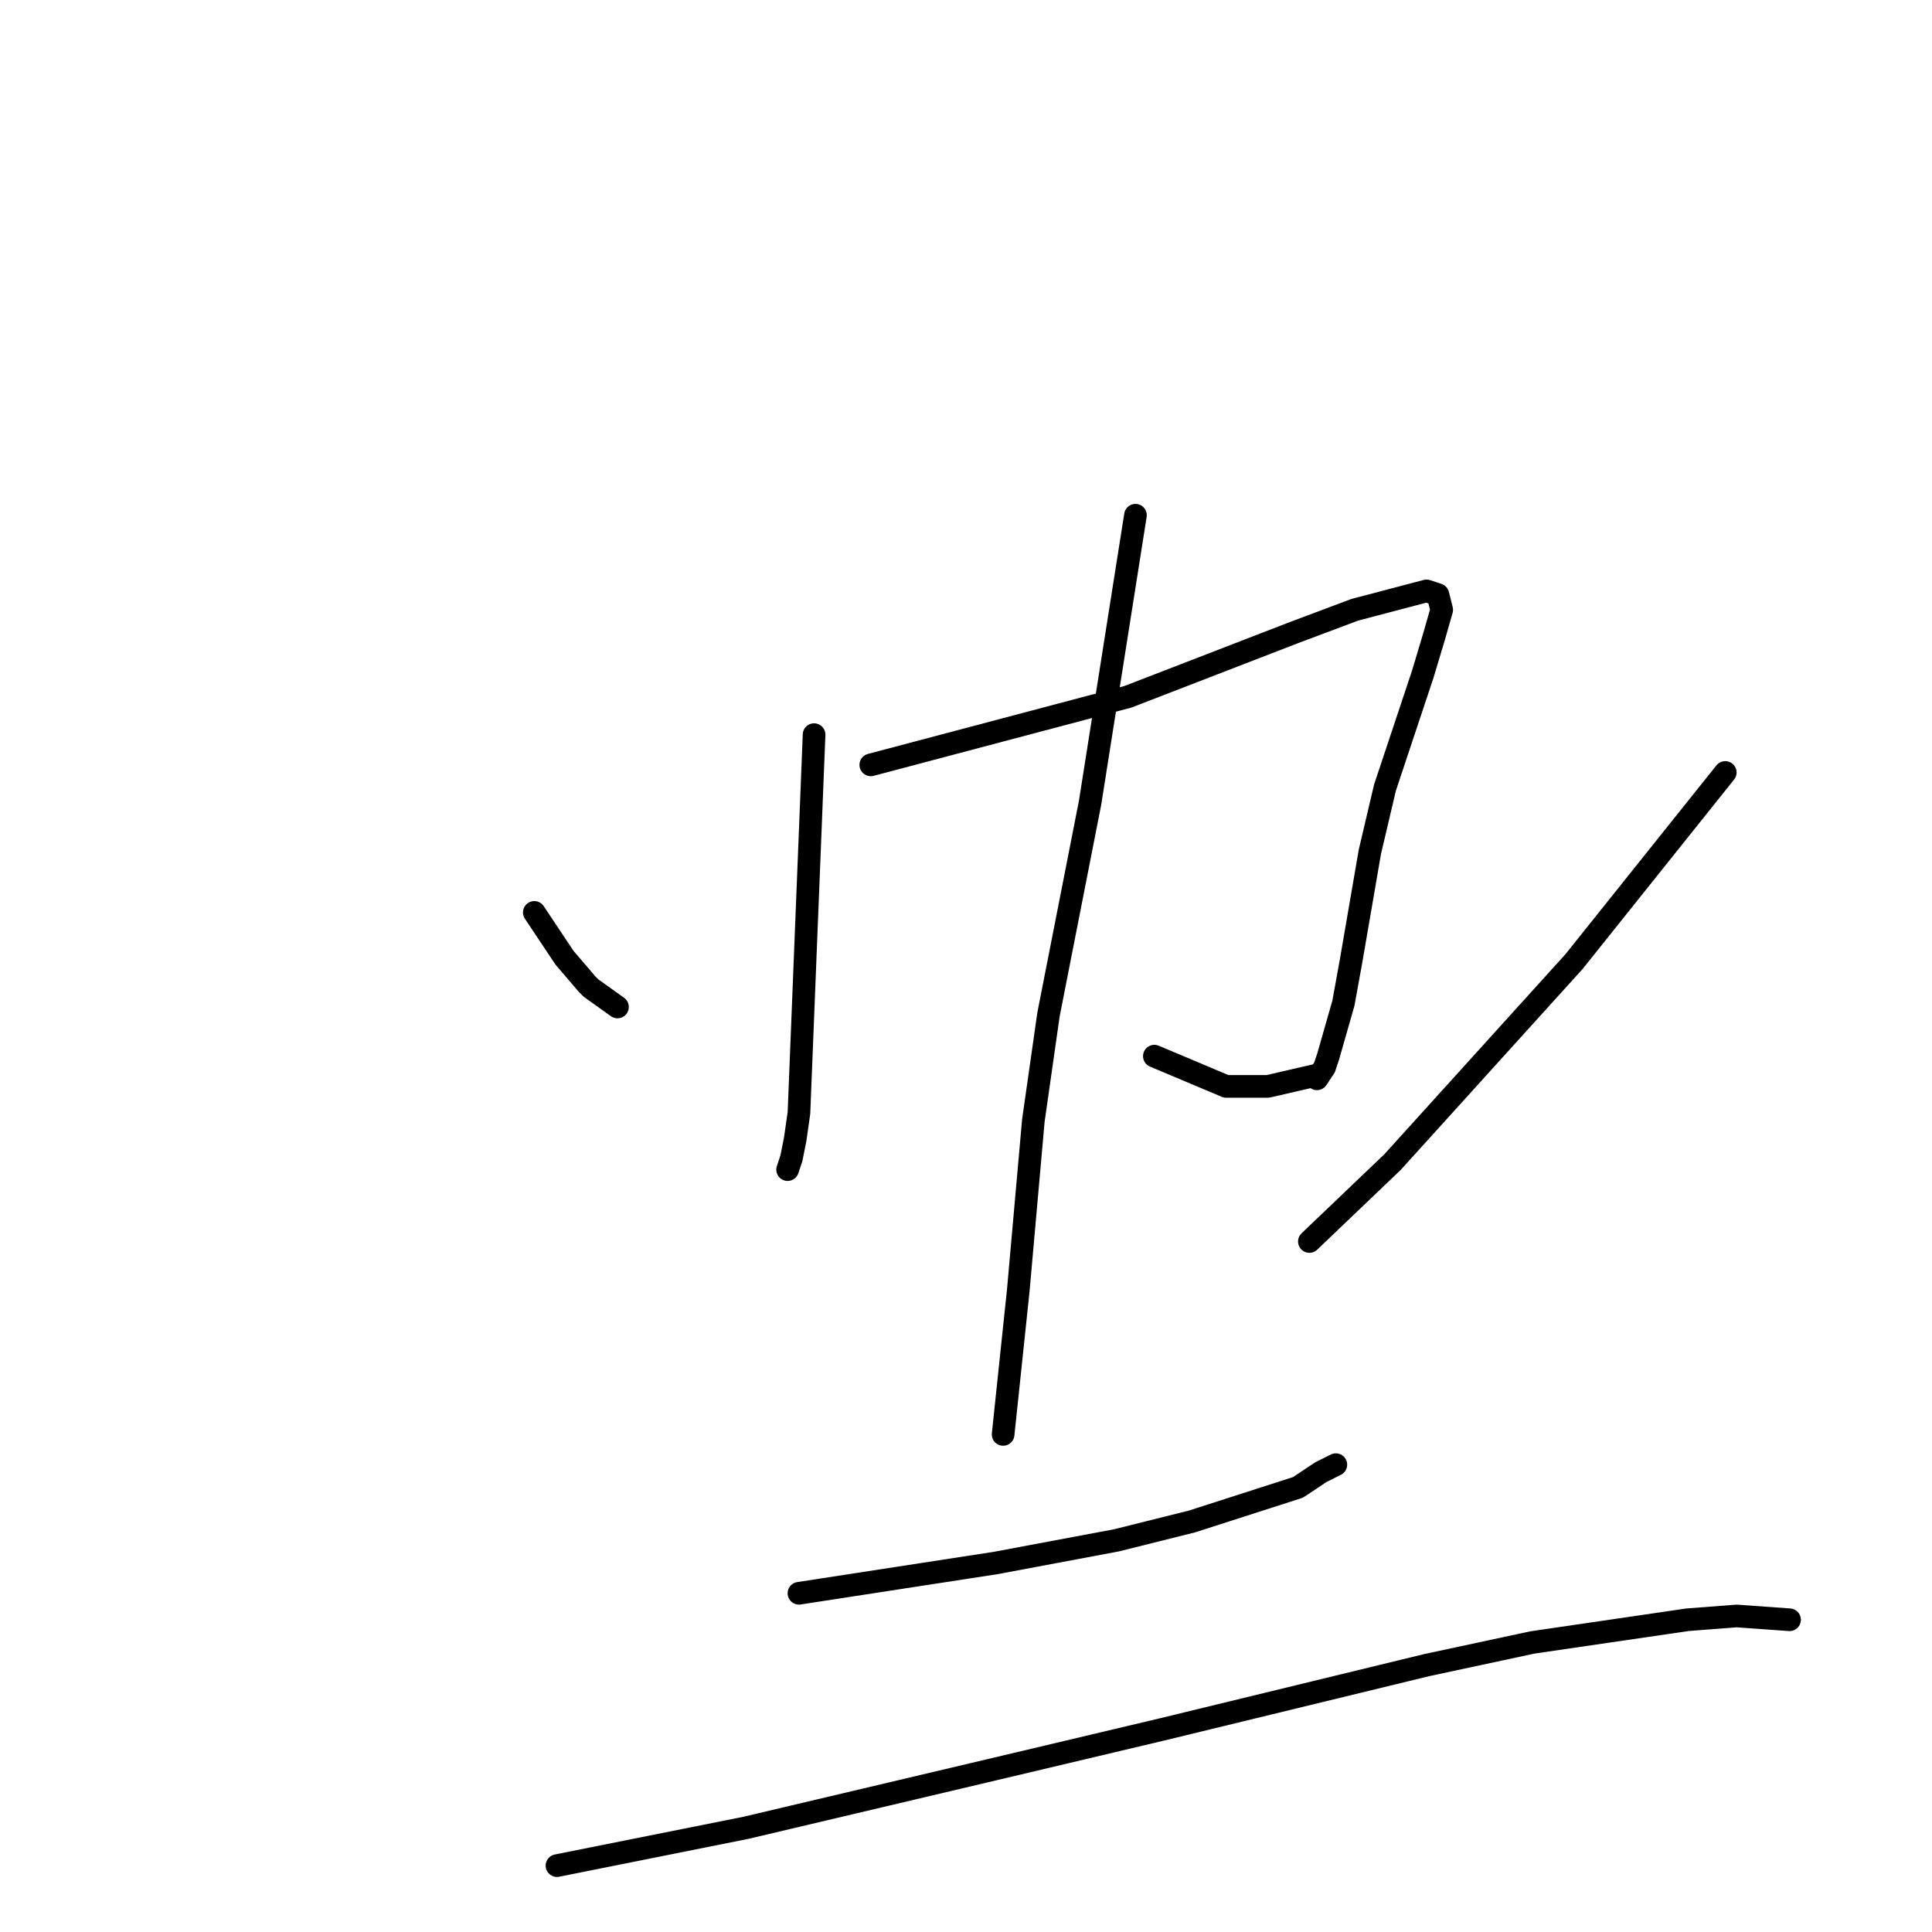 <?xml version="1.0" standalone="no"?>
    <svg width="256" height="256" xmlns="http://www.w3.org/2000/svg" version="1.1">
    <polyline stroke="black" stroke-width="3" stroke-linecap="round" fill="transparent" stroke-linejoin="round" points="107.87 97.342 106.868 122.402 105.866 147.463 105.365 150.972 104.864 153.478 104.363 154.981 104.363 154.981 " />
        <polyline stroke="black" stroke-width="3" stroke-linecap="round" fill="transparent" stroke-linejoin="round" points="115.385 101.351 132.418 96.84 149.452 92.329 171.495 83.809 179.51 80.801 189.029 78.295 190.532 78.797 191.033 80.801 190.031 84.31 188.528 89.322 183.518 104.359 181.514 112.879 179.01 127.415 178.008 132.928 176.004 139.945 175.503 141.449 174.501 142.952 174.501 142.451 167.988 143.955 162.477 143.955 152.958 139.945 152.958 139.945 " />
        <polyline stroke="black" stroke-width="3" stroke-linecap="round" fill="transparent" stroke-linejoin="round" points="150.454 68.271 147.448 87.317 144.442 106.363 138.931 134.432 136.927 148.466 134.923 171.02 133.921 180.543 132.919 190.067 132.919 190.067 " />
        <polyline stroke="black" stroke-width="3" stroke-linecap="round" fill="transparent" stroke-linejoin="round" points="70.797 120.899 72.801 123.906 74.805 126.913 77.811 130.422 78.312 130.923 81.819 133.429 81.819 133.429 " />
        <polyline stroke="black" stroke-width="3" stroke-linecap="round" fill="transparent" stroke-linejoin="round" points="228.607 102.354 218.587 114.884 208.568 127.415 184.52 153.979 173.499 164.505 173.499 164.505 " />
        <polyline stroke="black" stroke-width="3" stroke-linecap="round" fill="transparent" stroke-linejoin="round" points="105.866 211.118 118.892 209.113 131.917 207.108 147.949 204.101 157.968 201.595 171.996 197.084 175.002 195.079 177.006 194.076 177.006 194.076 " />
        <polyline stroke="black" stroke-width="3" stroke-linecap="round" fill="transparent" stroke-linejoin="round" points="73.803 247.205 86.328 244.699 98.852 242.193 134.923 233.672 153.96 229.161 189.029 220.641 203.057 217.633 223.597 214.626 230.11 214.125 237.123 214.626 237.123 214.626 " />
        </svg>
